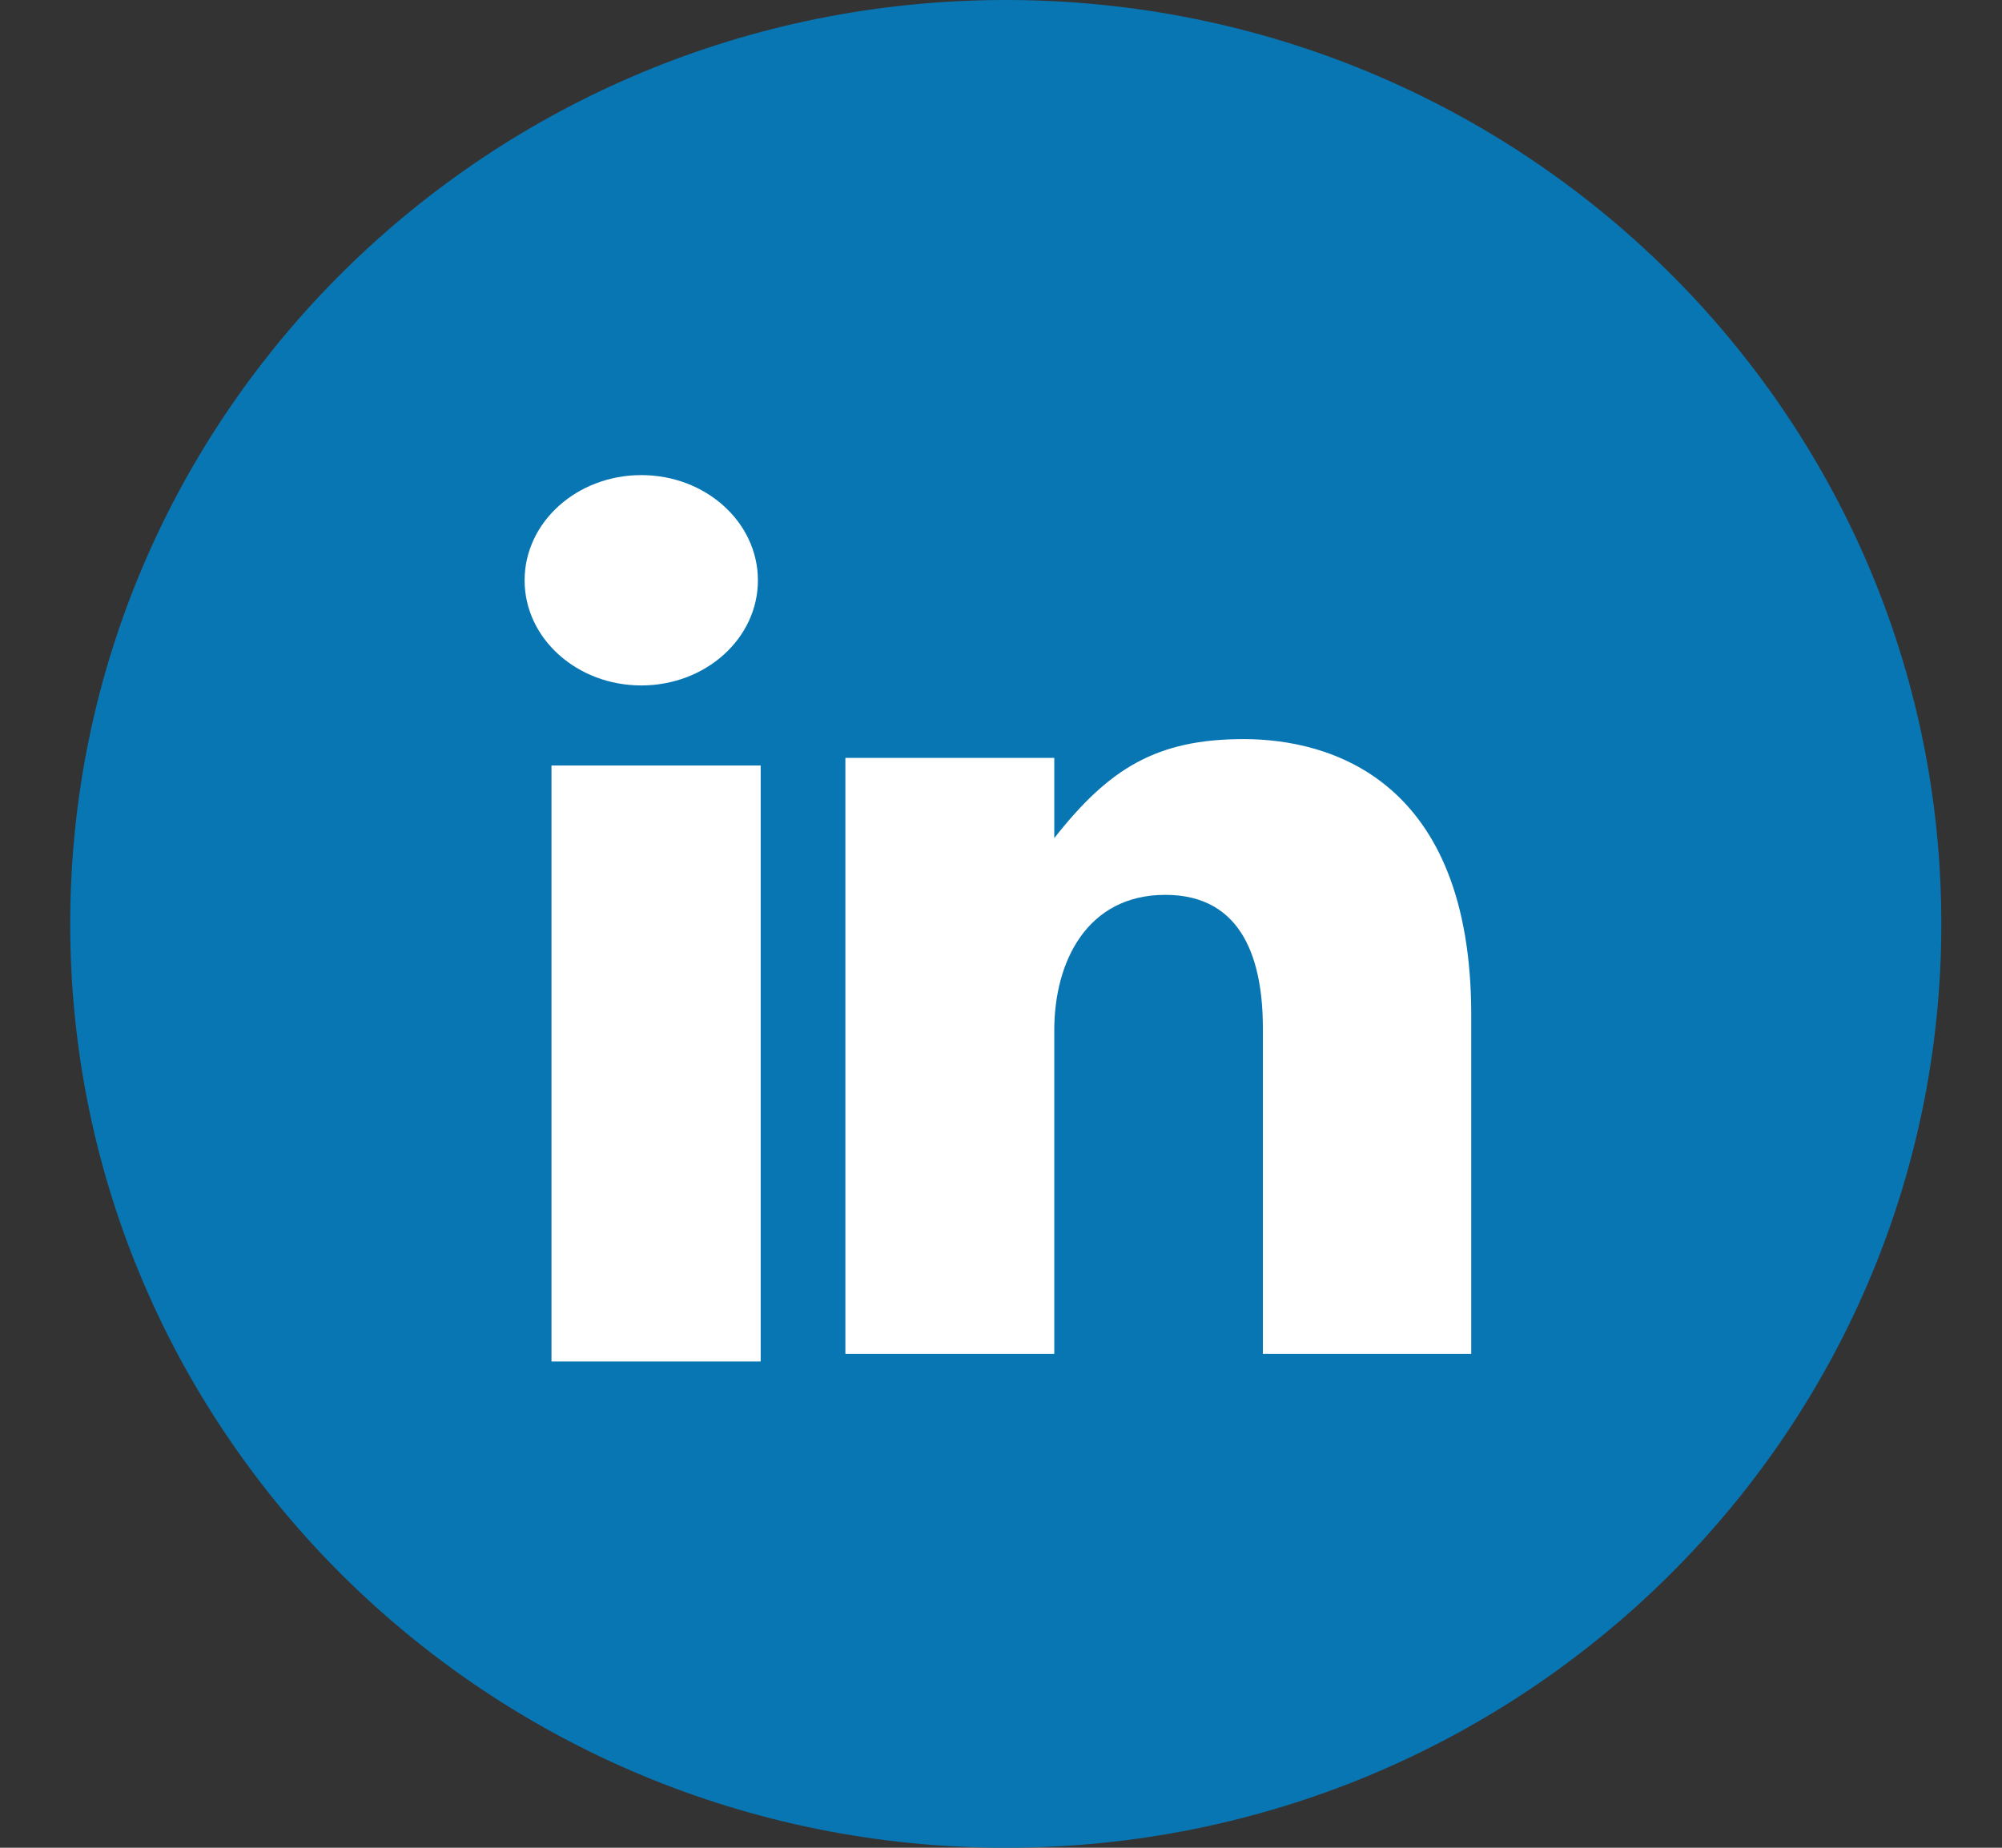 <svg width="26" height="24" viewBox="0 0 26 24" fill="none" xmlns="http://www.w3.org/2000/svg">
<rect x="0" y="0" width="26" height="24" fill="#333333" stroke="none"/>
<path fill-rule="evenodd" clip-rule="evenodd" d="M13.062 24C19.773 24 25.212 18.627 25.212 12C25.212 5.373 19.773 0 13.062 0C6.352 0 0.912 5.373 0.912 12C0.912 18.627 6.352 24 13.062 24Z" fill="#0976B4"/>
<path fill-rule="evenodd" clip-rule="evenodd" d="M8.329 8.903C9.165 8.903 9.843 8.292 9.843 7.538C9.843 6.783 9.165 6.171 8.329 6.171C7.492 6.171 6.813 6.783 6.813 7.538C6.813 8.292 7.492 8.903 8.329 8.903Z" fill="white"/>
<path fill-rule="evenodd" clip-rule="evenodd" d="M7.162 17.684H9.879V9.943H7.162V17.684Z" fill="white"/>
<path fill-rule="evenodd" clip-rule="evenodd" d="M13.692 13.379C13.692 12.491 14.117 11.623 15.134 11.623C16.151 11.623 16.401 12.491 16.401 13.357V17.585H19.107V13.184C19.107 10.127 17.277 9.6 16.151 9.6C15.026 9.6 14.406 9.976 13.692 10.886V9.844H10.979V17.585H13.692V13.379Z" fill="white"/>
</svg>

